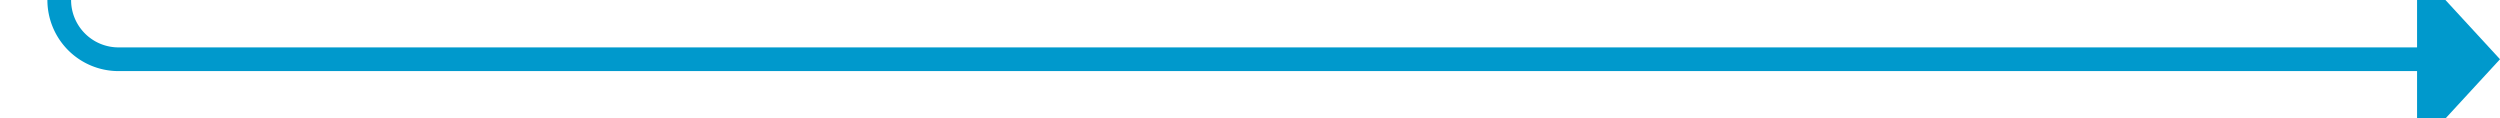 ﻿<?xml version="1.0" encoding="utf-8"?>
<svg version="1.1" xmlns:xlink="http://www.w3.org/1999/xlink" width="211px" height="10px" preserveAspectRatio="xMinYMid meet" viewBox="325 742  211 8" xmlns="http://www.w3.org/2000/svg">
  <path d="M 331 568  A 1 1 0 0 0 330 569 L 330 741  A 5 5 0 0 0 335 746 L 530 746  " stroke-width="2" stroke="#0099cc" fill="none" />
  <path d="M 325.411 566.6  L 333.826 572.003  L 334.906 570.32  L 326.491 564.917  L 325.411 566.6  Z M 529 753.6  L 536 746  L 529 738.4  L 529 753.6  Z " fill-rule="nonzero" fill="#0099cc" stroke="none" />
</svg>